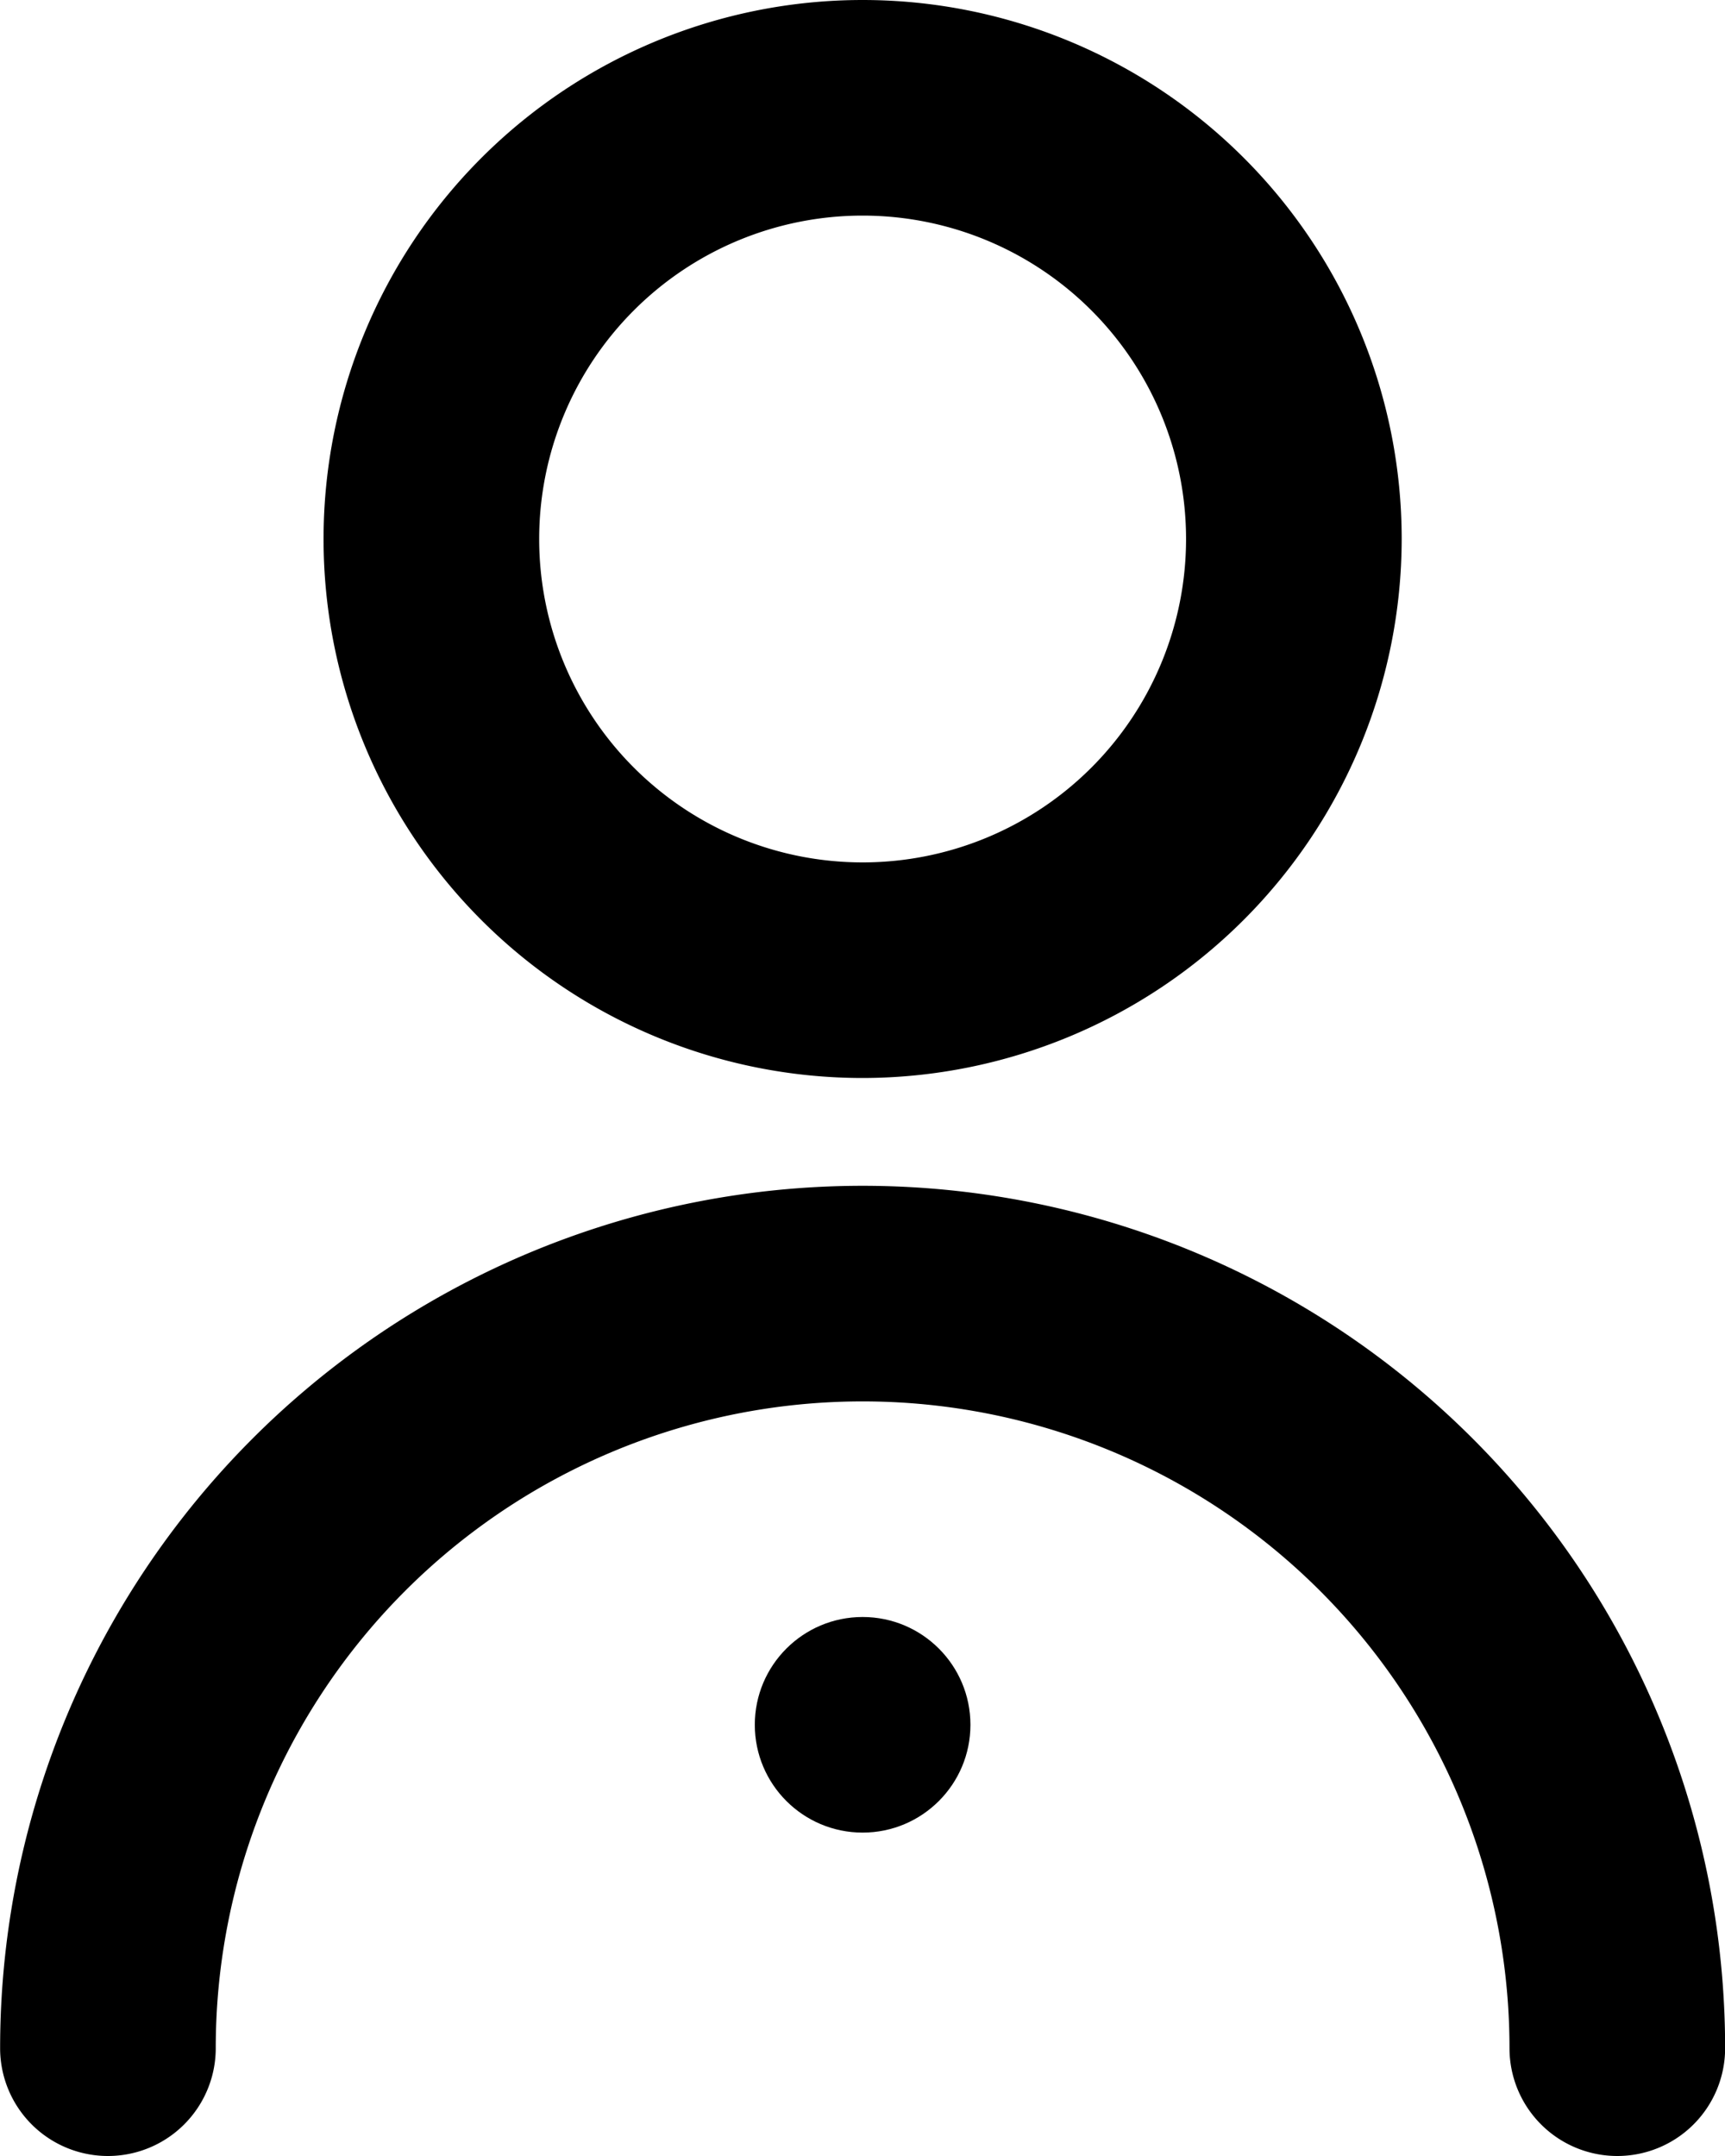 <svg xmlns="http://www.w3.org/2000/svg" width="14.4" height="18" viewBox="0 0 14.4 18"><g transform="translate(.001)"><circle cx=".9" cy=".9" r=".9" transform="translate(6.3 13.5)"/><path data-name="Path 18452" d="M7.2 9a4.5 4.5 0 1 1 4.5-4.5A4.505 4.505 0 0 1 7.2 9m0-7.2a2.7 2.7 0 1 0 2.7 2.7 2.7 2.7 0 0 0-2.7-2.7"/><path d="M13.5 18a.9.9 0 0 1-.9-.9 5.4 5.4 0 0 0-10.8 0 .9.9 0 0 1-1.8 0 7.2 7.2 0 0 1 14.4 0 .9.9 0 0 1-.9.9"/></g></svg>